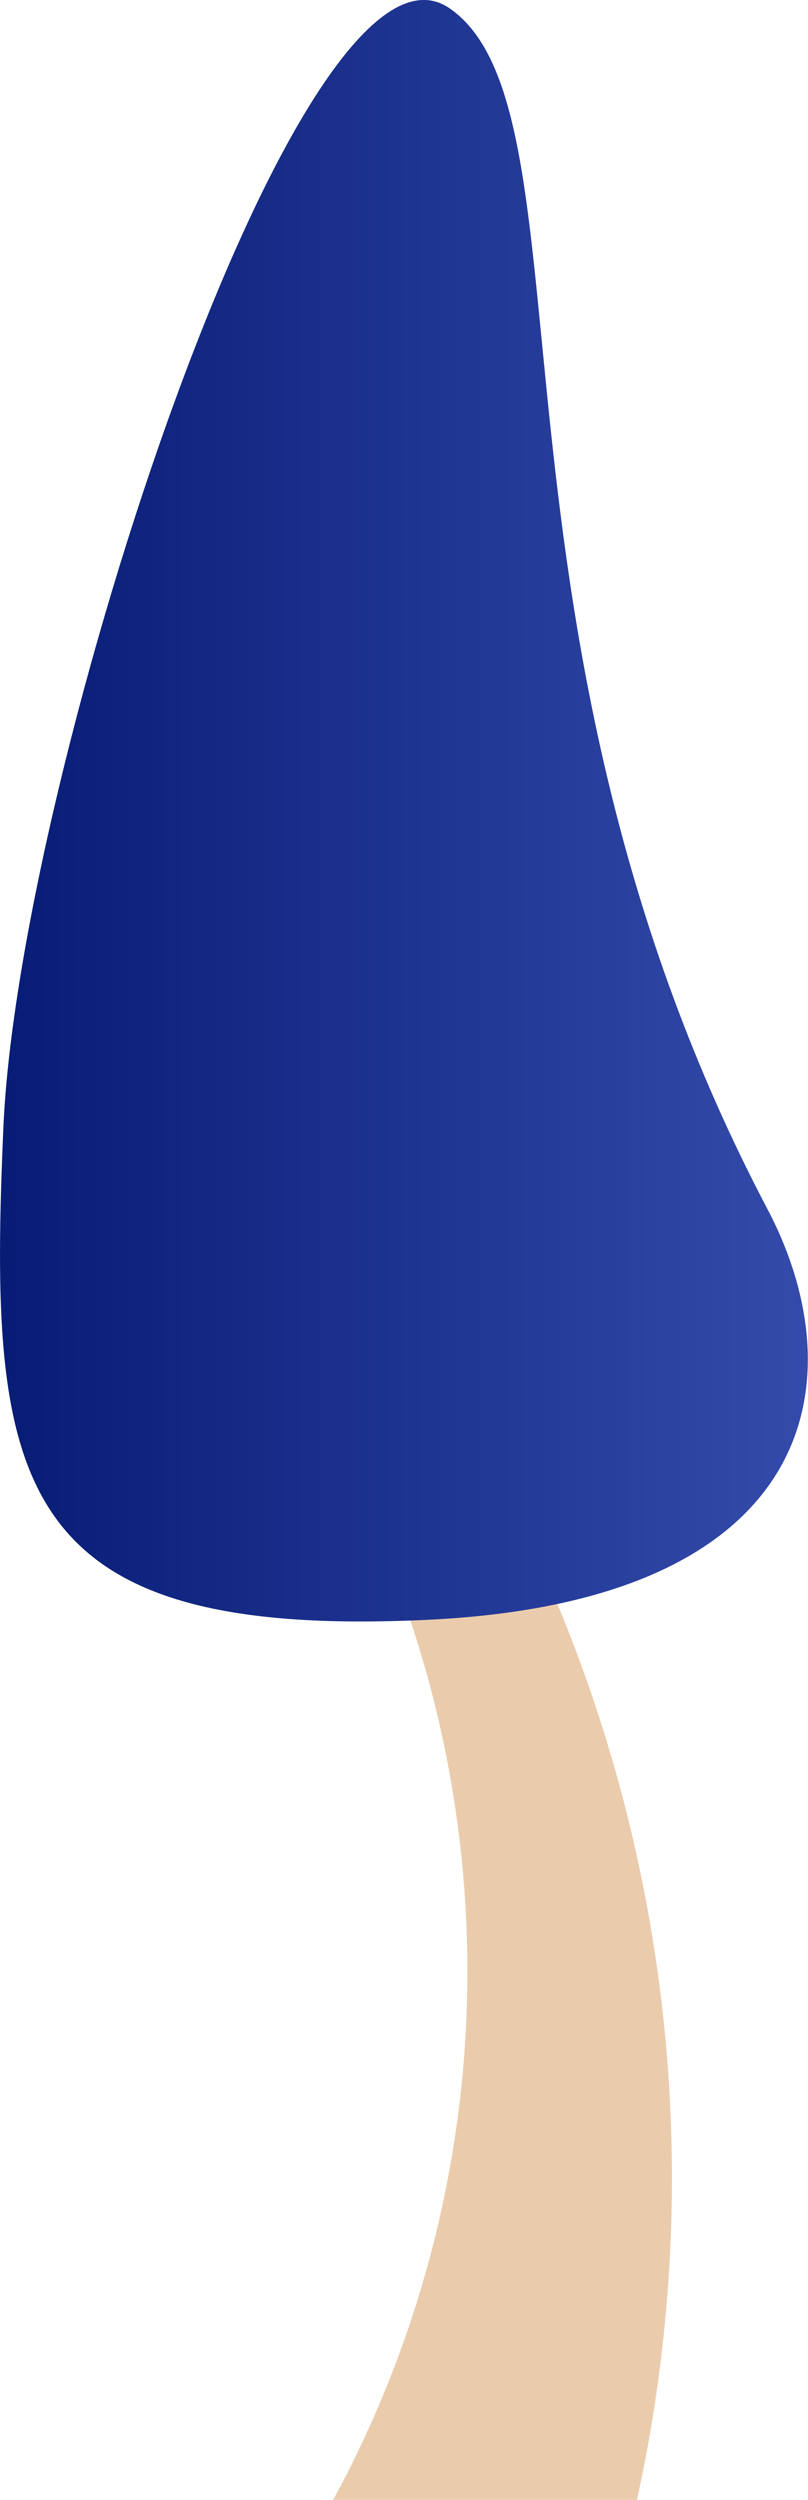 <svg xmlns="http://www.w3.org/2000/svg" xmlns:xlink="http://www.w3.org/1999/xlink" width="18.083" height="55.924" viewBox="0 0 18.083 55.924">
  <defs>
    <linearGradient id="a" y1="18.137" x2="18.083" y2="18.137" gradientUnits="userSpaceOnUse">
      <stop offset="0" stop-color="#071c75"/>
      <stop offset="1" stop-color="#344bab"/>
    </linearGradient>
  </defs>
  <title>Mushroom_61</title>
  <g>
    <path d="M12.015,34.829a33.461,33.461,0,0,1,2.239,21.1h-6.8A24.779,24.779,0,0,0,8.829,35.259C4.438,23.98,12.015,34.829,12.015,34.829Z" fill="#eaccad"/>
    <path d="M9.6,36.235c8.734-.426,9.58-5.381,7.577-9.184C10.408,14.193,13.393,2.483,10.063.187S.42,17.293.076,25.214.19,36.694,9.6,36.235Z" fill="url(#a)"/>
  </g>
</svg>
